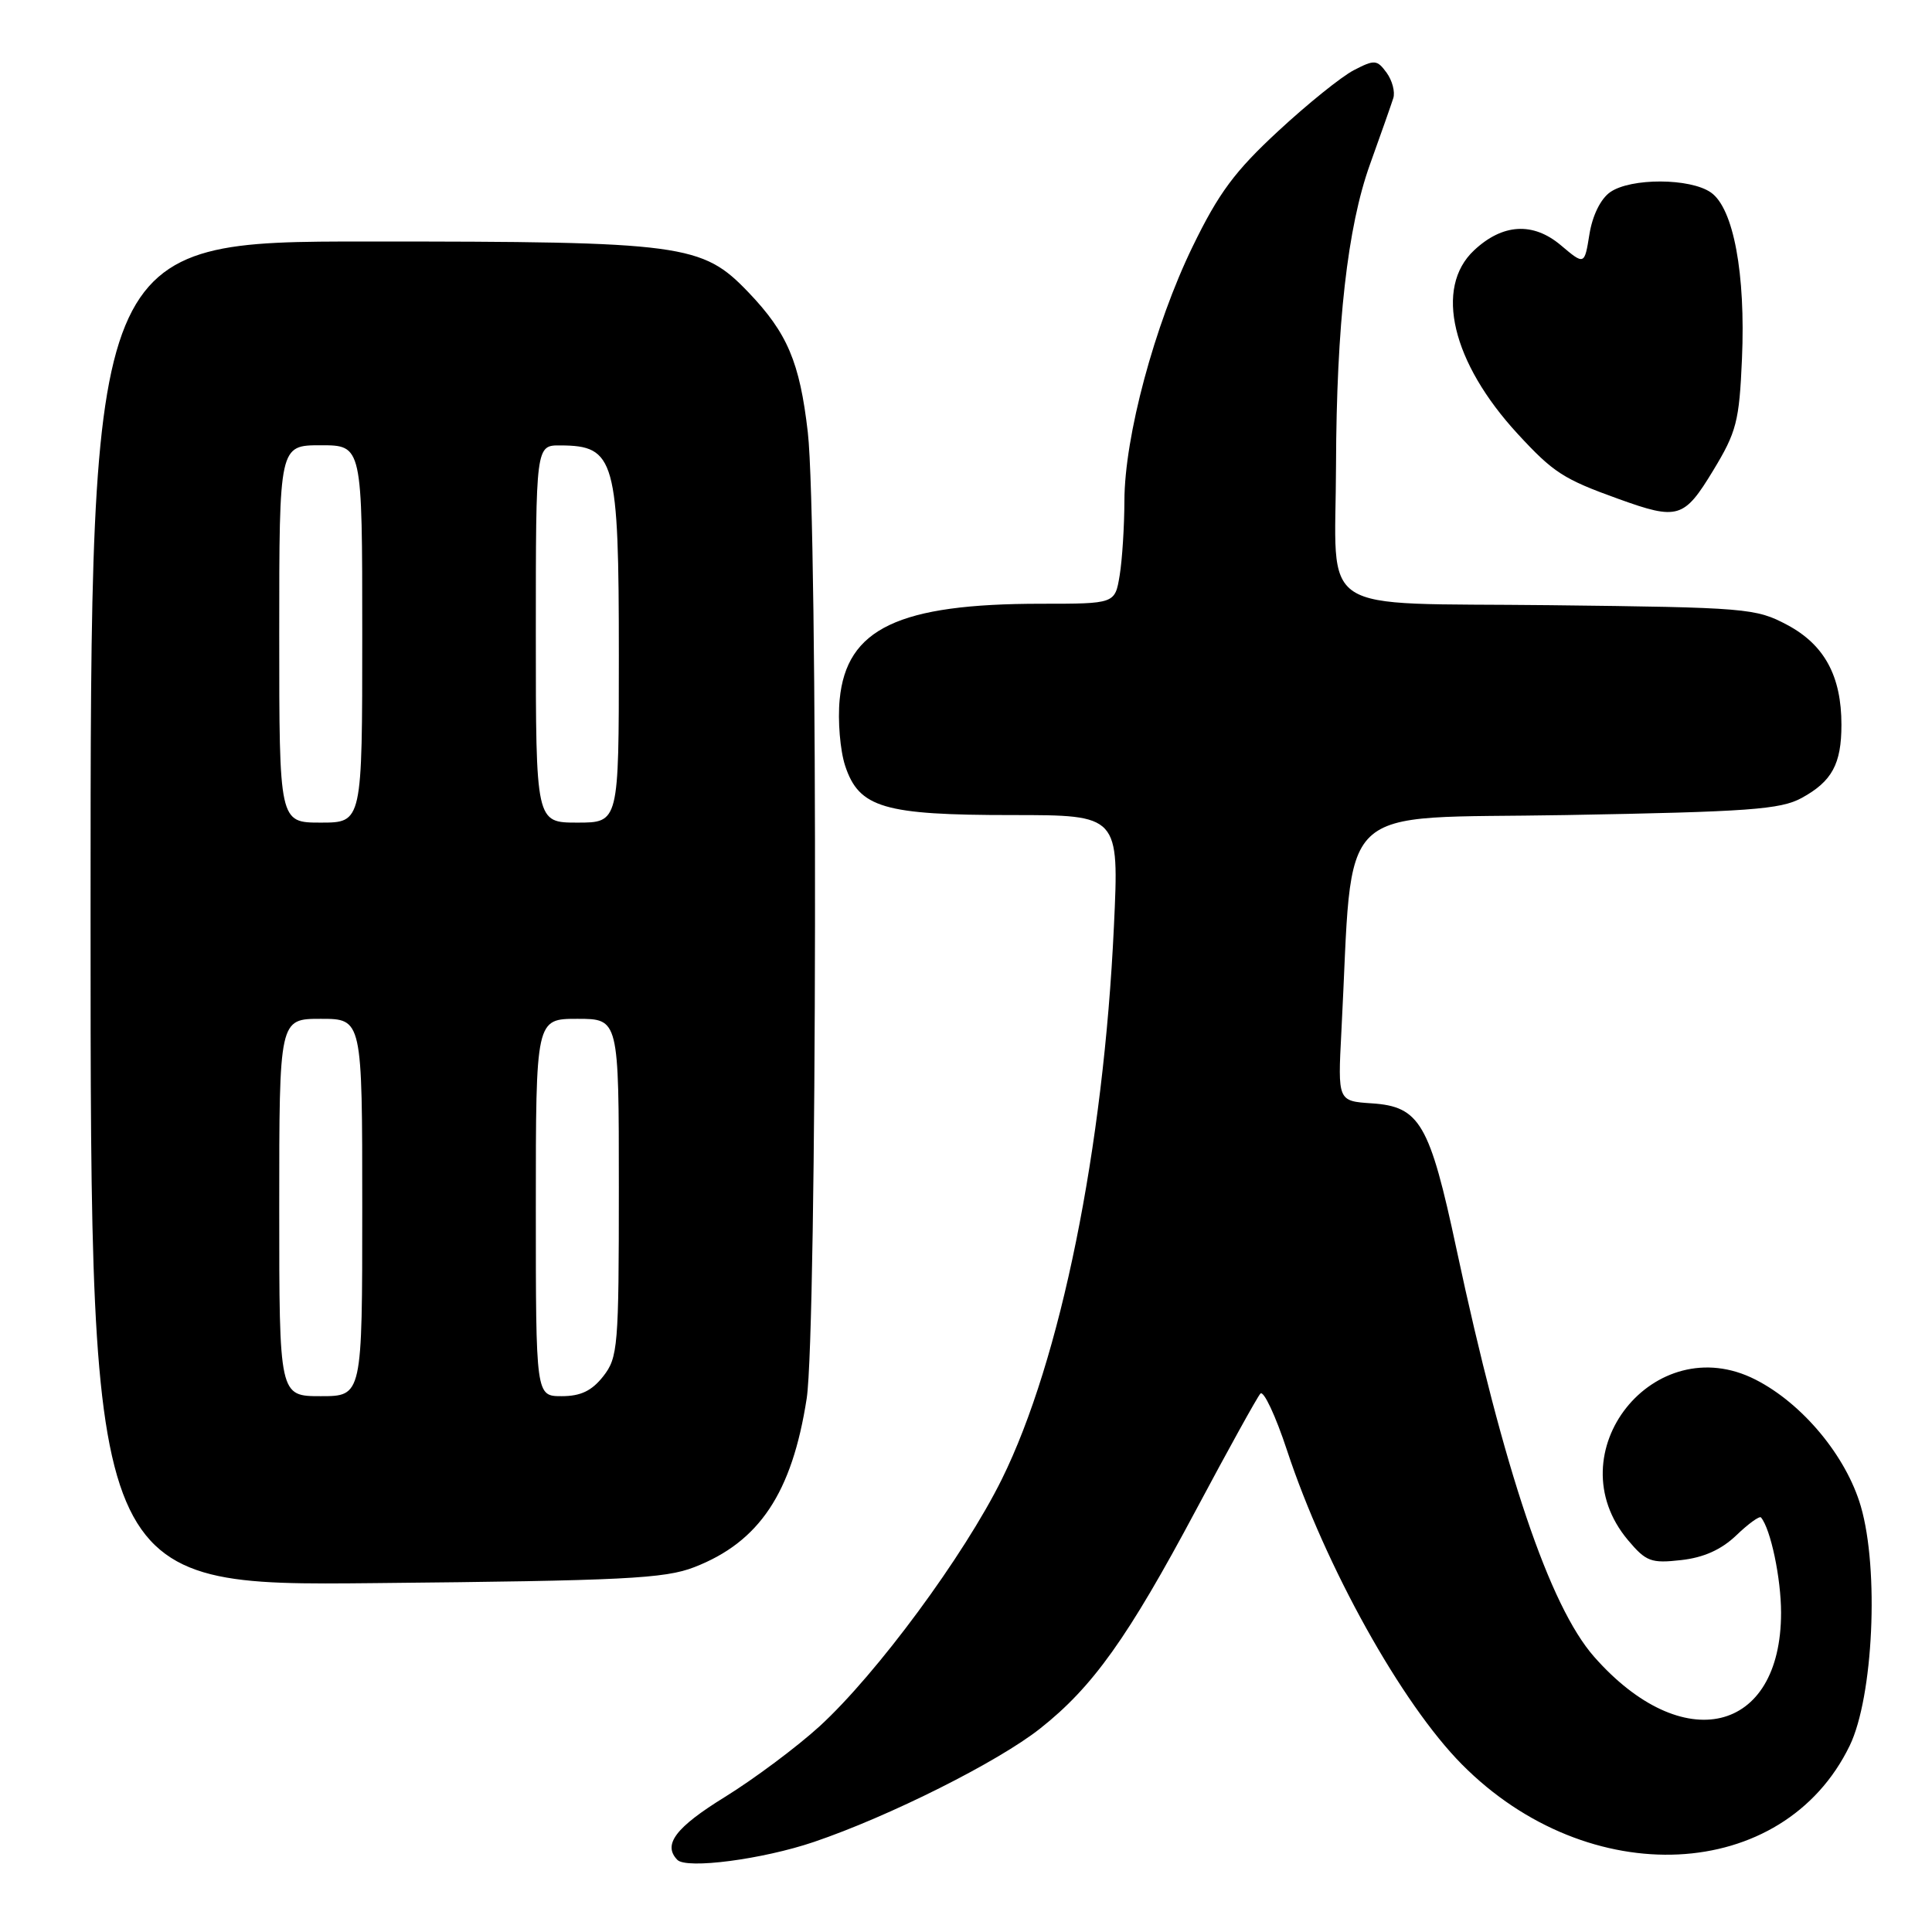 <?xml version="1.0" encoding="UTF-8" standalone="no"?>
<!DOCTYPE svg PUBLIC "-//W3C//DTD SVG 1.1//EN" "http://www.w3.org/Graphics/SVG/1.1/DTD/svg11.dtd" >
<svg xmlns="http://www.w3.org/2000/svg" xmlns:xlink="http://www.w3.org/1999/xlink" version="1.1" viewBox="0 0 256 256">
 <g >
 <path fill="currentColor"
d=" M 107.84 244.07 C 117.81 240.69 132.24 233.46 137.82 229.04 C 144.80 223.53 149.45 217.01 158.52 200.00 C 162.77 192.03 166.59 185.12 167.01 184.66 C 167.43 184.20 169.02 187.58 170.53 192.16 C 175.63 207.61 185.72 225.73 193.71 233.79 C 210.50 250.74 236.29 249.49 245.10 231.30 C 248.22 224.84 249.01 207.98 246.57 199.60 C 244.64 192.96 238.85 185.98 232.62 182.81 C 219.18 175.95 206.01 192.54 215.72 204.08 C 218.11 206.92 218.78 207.17 222.76 206.72 C 225.75 206.39 228.08 205.34 230.07 203.44 C 231.67 201.90 233.14 200.84 233.34 201.07 C 234.62 202.59 236.00 209.12 236.00 213.70 C 236.00 229.76 222.94 232.83 211.23 219.53 C 205.32 212.81 199.27 194.89 192.99 165.50 C 189.44 148.87 188.13 146.62 181.78 146.20 C 177.26 145.90 177.26 145.90 177.74 136.70 C 179.38 105.56 176.27 108.56 207.50 108.00 C 231.73 107.57 235.93 107.26 238.72 105.74 C 242.75 103.54 244.00 101.24 244.00 96.03 C 244.00 89.59 241.75 85.44 236.83 82.81 C 232.66 80.59 231.49 80.49 205.36 80.19 C 173.83 79.83 176.98 81.90 177.03 61.62 C 177.09 43.01 178.55 30.07 181.53 21.78 C 182.97 17.78 184.36 13.82 184.62 13.00 C 184.88 12.18 184.48 10.66 183.73 9.63 C 182.46 7.90 182.13 7.88 179.39 9.30 C 177.76 10.14 173.24 13.78 169.36 17.38 C 163.62 22.69 161.48 25.57 158.03 32.67 C 152.98 43.06 149.00 57.87 148.99 66.38 C 148.98 69.75 148.70 74.19 148.36 76.25 C 147.74 80.00 147.74 80.00 137.92 80.00 C 119.06 80.00 112.16 83.29 111.26 92.69 C 110.99 95.48 111.32 99.44 111.99 101.48 C 113.83 107.04 117.10 108.00 134.11 108.00 C 148.29 108.00 148.29 108.00 147.60 122.75 C 146.23 152.16 140.53 180.25 132.75 196.00 C 127.73 206.15 116.18 221.80 108.59 228.75 C 105.57 231.50 99.93 235.71 96.05 238.11 C 89.52 242.14 87.79 244.42 89.75 246.44 C 90.97 247.69 101.02 246.38 107.84 244.07 Z  M 91.99 207.66 C 100.62 204.32 104.95 197.82 106.89 185.31 C 108.27 176.35 108.40 69.14 107.04 57.29 C 105.97 47.98 104.33 44.12 99.16 38.72 C 93.02 32.32 90.65 32.00 48.82 32.00 C 12.00 32.00 12.00 32.00 12.00 121.07 C 12.00 210.15 12.00 210.15 49.75 209.77 C 82.64 209.45 88.08 209.18 91.99 207.66 Z  M 227.00 62.35 C 230.10 57.24 230.46 55.85 230.82 47.55 C 231.31 36.27 229.70 27.60 226.71 25.51 C 223.96 23.58 216.08 23.56 213.36 25.46 C 212.09 26.35 211.01 28.55 210.61 31.03 C 209.95 35.14 209.95 35.14 206.80 32.48 C 203.12 29.39 199.09 29.63 195.31 33.18 C 190.03 38.14 192.39 48.04 201.10 57.49 C 205.84 62.63 207.15 63.48 214.46 66.11 C 222.33 68.95 223.15 68.70 227.00 62.35 Z  M 37.00 160.00 C 37.00 135.00 37.00 135.00 42.50 135.00 C 48.00 135.00 48.00 135.00 48.00 160.00 C 48.00 185.00 48.00 185.00 42.50 185.00 C 37.00 185.00 37.00 185.00 37.00 160.00 Z  M 71.00 160.00 C 71.00 135.00 71.00 135.00 76.50 135.00 C 82.00 135.00 82.00 135.00 82.00 157.37 C 82.00 178.48 81.88 179.88 79.93 182.37 C 78.41 184.30 76.94 185.00 74.43 185.00 C 71.00 185.00 71.00 185.00 71.00 160.00 Z  M 37.00 84.00 C 37.00 59.00 37.00 59.00 42.50 59.00 C 48.00 59.00 48.00 59.00 48.00 84.00 C 48.00 109.00 48.00 109.00 42.50 109.00 C 37.00 109.00 37.00 109.00 37.00 84.00 Z  M 71.00 84.00 C 71.00 59.00 71.00 59.00 74.25 59.02 C 81.51 59.05 82.00 60.82 82.00 86.93 C 82.00 109.00 82.00 109.00 76.50 109.00 C 71.00 109.00 71.00 109.00 71.00 84.00 Z "/>
</g>
</svg>